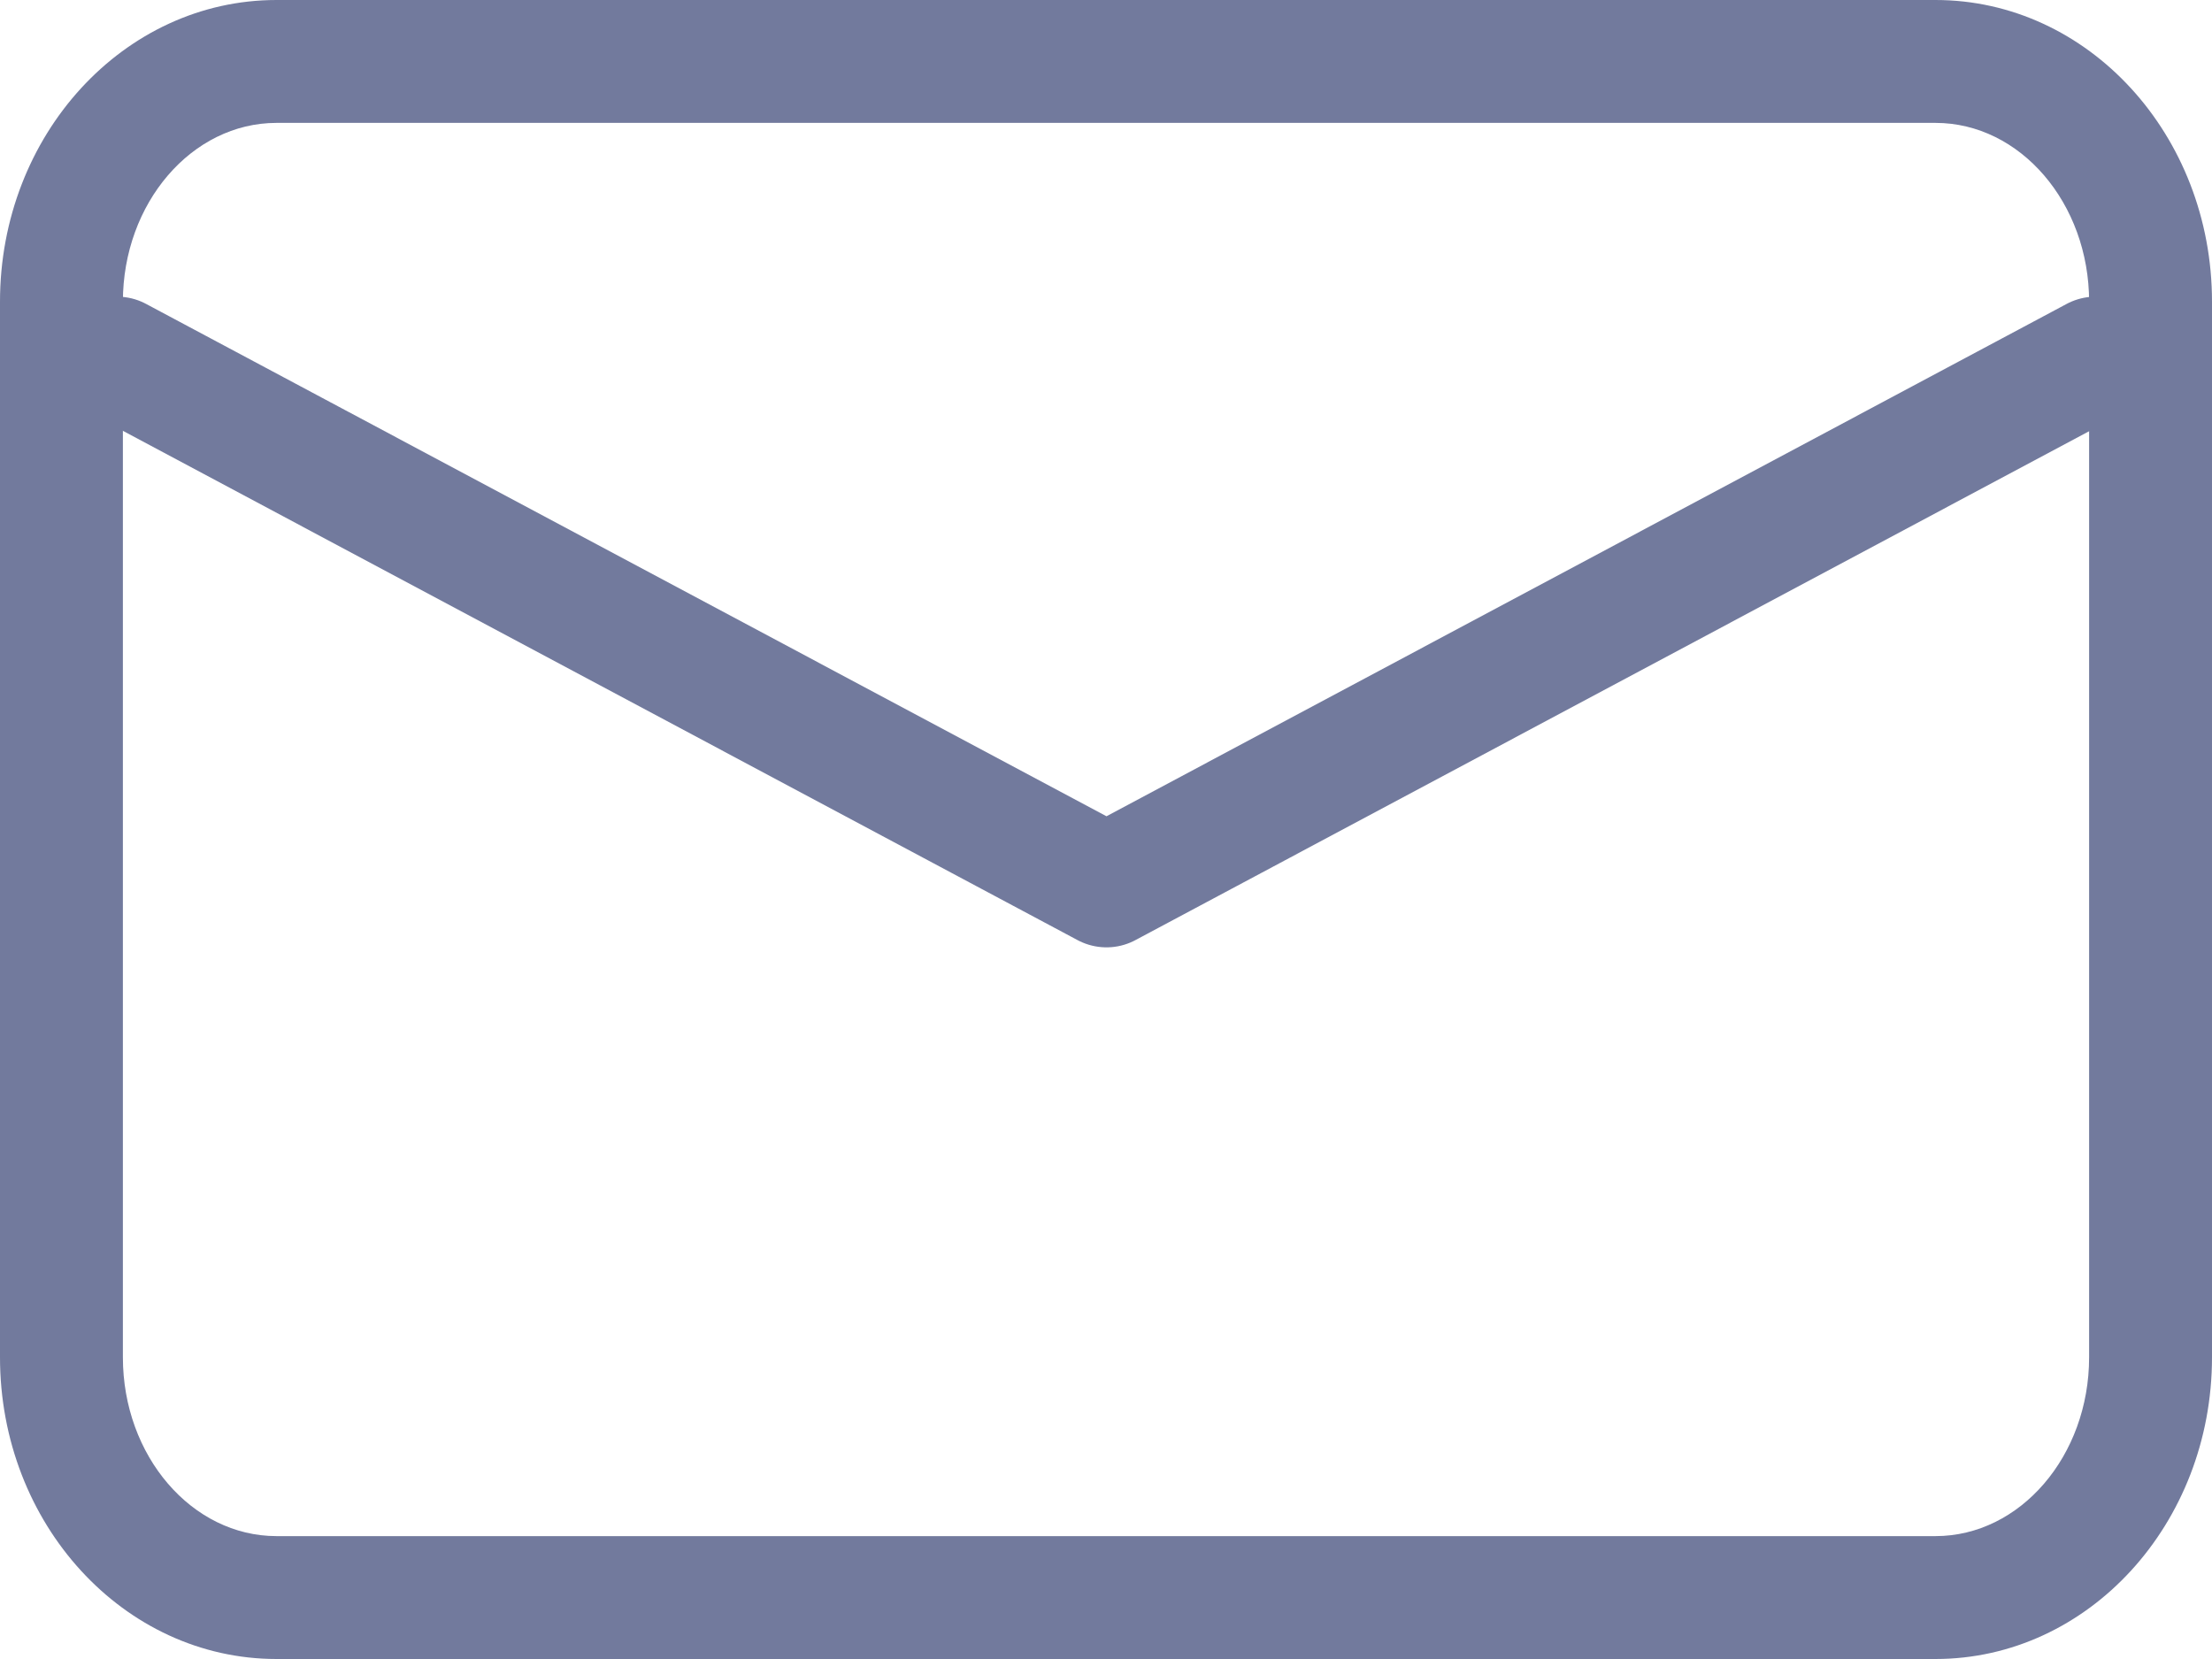 <svg xmlns="http://www.w3.org/2000/svg" width="18" height="13.5" viewBox="0 0 18 13.5">
  <g id="Group_3932" data-name="Group 3932" transform="translate(-274 -151)">
    <g id="Path_4026" data-name="Path 4026" transform="translate(274 151)" fill="none">
      <path d="M2.25,0h13.5A2.359,2.359,0,0,1,18,2.455v8.591A2.359,2.359,0,0,1,15.75,13.5H2.25A2.359,2.359,0,0,1,0,11.045V2.455A2.359,2.359,0,0,1,2.25,0Z" stroke="none"/>
      <path d="M 2.25 1 C 1.561 1 1 1.653 1 2.455 L 1 11.045 C 1 11.847 1.561 12.5 2.25 12.5 L 15.75 12.5 C 16.439 12.5 17 11.847 17 11.045 L 17 2.455 C 17 1.653 16.439 1 15.75 1 L 2.25 1 M 2.25 0 L 15.75 0 C 16.993 0 18 1.099 18 2.455 L 18 11.045 C 18 12.401 16.993 13.5 15.75 13.5 L 2.25 13.5 C 1.007 13.5 0 12.401 0 11.045 L 0 2.455 C 0 1.099 1.007 0 2.25 0 Z" stroke="none" fill="#727a9d"/>
    </g>
    <path id="Union_48" data-name="Union 48" d="M16.1,0,8.051,4.295ZM0,0,8.051,4.295Z" transform="translate(274.953 153.914)" fill="none" stroke="#727a9d" stroke-linecap="round" stroke-linejoin="round" stroke-width="1"/>
  </g>
</svg>
